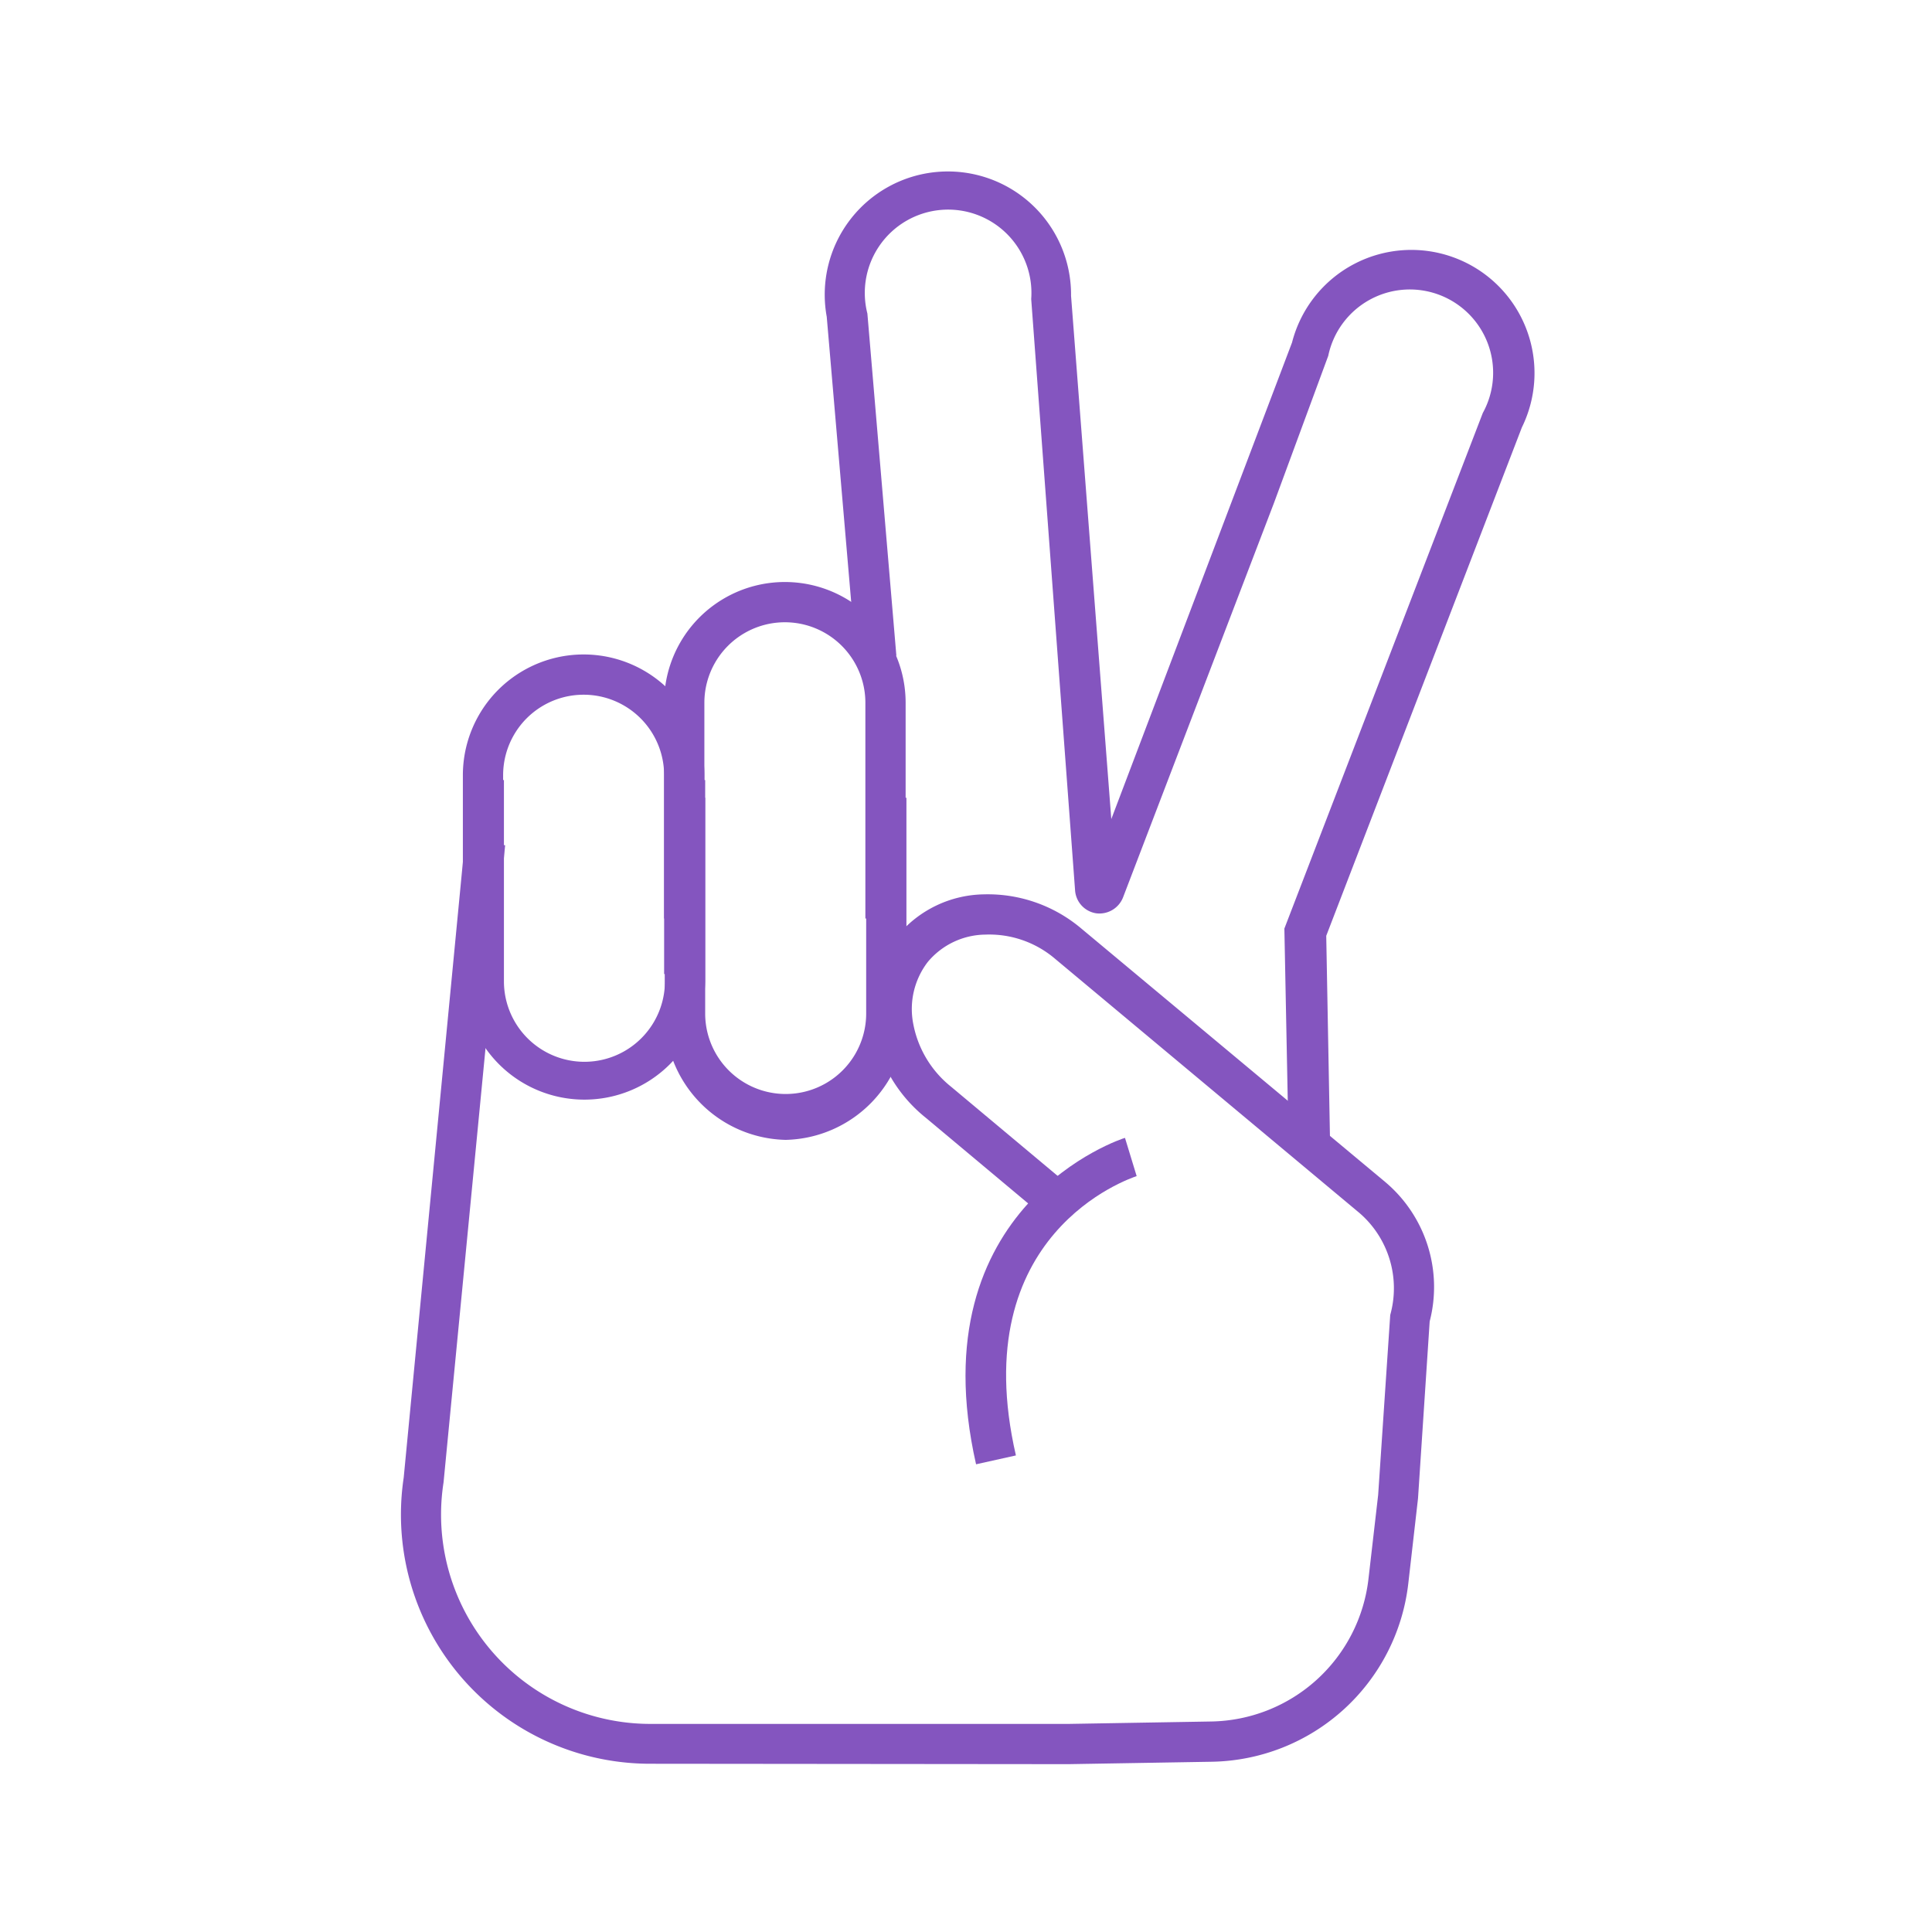 <svg xmlns="http://www.w3.org/2000/svg" viewBox="0 0 48 48"><defs><style>.cls-1{fill:#f60;opacity:0;}.cls-2{fill:#8455bf;}</style></defs><g id="Letras"><g id="v"><rect class="cls-1" width="48" height="48"/><g id="V-2" data-name="V"><path class="cls-2" d="M157.5,562.12" transform="translate(-142.98 -540.34)"/><path class="cls-2" d="M175,569l-.11-5.59,4.93-12.81a2.07,2.07,0,1,0-3.84-1.42l-1.35,3.66-3.75,9.8a.63.63,0,0,1-.67.39.62.62,0,0,1-.52-.57l-1.09-14.69a2.07,2.07,0,1,0-4.07.36l.72,8.5-1,.09-.73-8.51a3.06,3.06,0,1,1,6.07-.52l1,13,4.49-11.84a3.06,3.06,0,1,1,5.71,2.11l-4.86,12.63.1,5.4Z" transform="translate(-142.98 -540.34)"/><path class="cls-2" d="M167.5,561.66" transform="translate(-142.98 -540.34)"/><path class="cls-2" d="M162.5,561.66" transform="translate(-142.98 -540.34)"/><path class="cls-2" d="M157.5,567.66a3,3,0,0,1-3-2.94v-5h1v5a2,2,0,0,0,4,0v-5h1v5A3,3,0,0,1,157.5,567.66Z" transform="translate(-142.98 -540.34)"/><path class="cls-2" d="M160.48,564.54h-1V559.6a2,2,0,0,0-4,0v4.94h-1V559.6a3,3,0,0,1,6,0Z" transform="translate(-142.98 -540.34)"/><path class="cls-2" d="M157.5,562.62" transform="translate(-142.98 -540.34)"/><path class="cls-2" d="M167.5,562.16" transform="translate(-142.98 -540.34)"/><path class="cls-2" d="M162.5,568.66a3.07,3.07,0,0,1-3-3.14v-5.36h1v5.36a2,2,0,1,0,4,0v-5.36h1v5.36A3.07,3.07,0,0,1,162.5,568.66Z" transform="translate(-142.98 -540.34)"/><path class="cls-2" d="M165.48,563.16h-1V557.8a2,2,0,1,0-4,0v5.36h-1V557.8a3,3,0,1,1,6,0Z" transform="translate(-142.98 -540.34)"/><path class="cls-2" d="M162.5,562.16" transform="translate(-142.98 -540.34)"/><path class="cls-2" d="M167.23,576.72c-1.46-6.45,3.65-8.1,3.7-8.11l.29.95c-.17.06-4.27,1.42-3,6.94Z" transform="translate(-142.98 -540.34)"/><path class="cls-2" d="M159.13,584.16a6.19,6.19,0,0,1-6.12-7.11l1.52-15.81,1,.1L154,577.17a5.2,5.2,0,0,0,5.13,6h10.4l3.54-.06a4,4,0,0,0,3.91-3.55l.24-2.08.3-4.47a2.47,2.47,0,0,0-.76-2.53l-7.58-6.33a2.52,2.52,0,0,0-1.72-.59,1.89,1.89,0,0,0-1.43.68,1.92,1.92,0,0,0-.36,1.54,2.62,2.62,0,0,0,.94,1.56l3,2.51-.63.77-3-2.51a3.63,3.63,0,0,1-1.3-2.17,2.84,2.84,0,0,1,2.74-3.38,3.6,3.6,0,0,1,2.39.82l7.59,6.33a3.41,3.41,0,0,1,1.1,3.46l-.29,4.4-.24,2.1a5,5,0,0,1-4.88,4.44l-3.56.06Z" transform="translate(-142.98 -540.34)"/><path class="cls-2" d="M166.81,560.85" transform="translate(-142.98 -540.34)"/></g></g></g></svg>